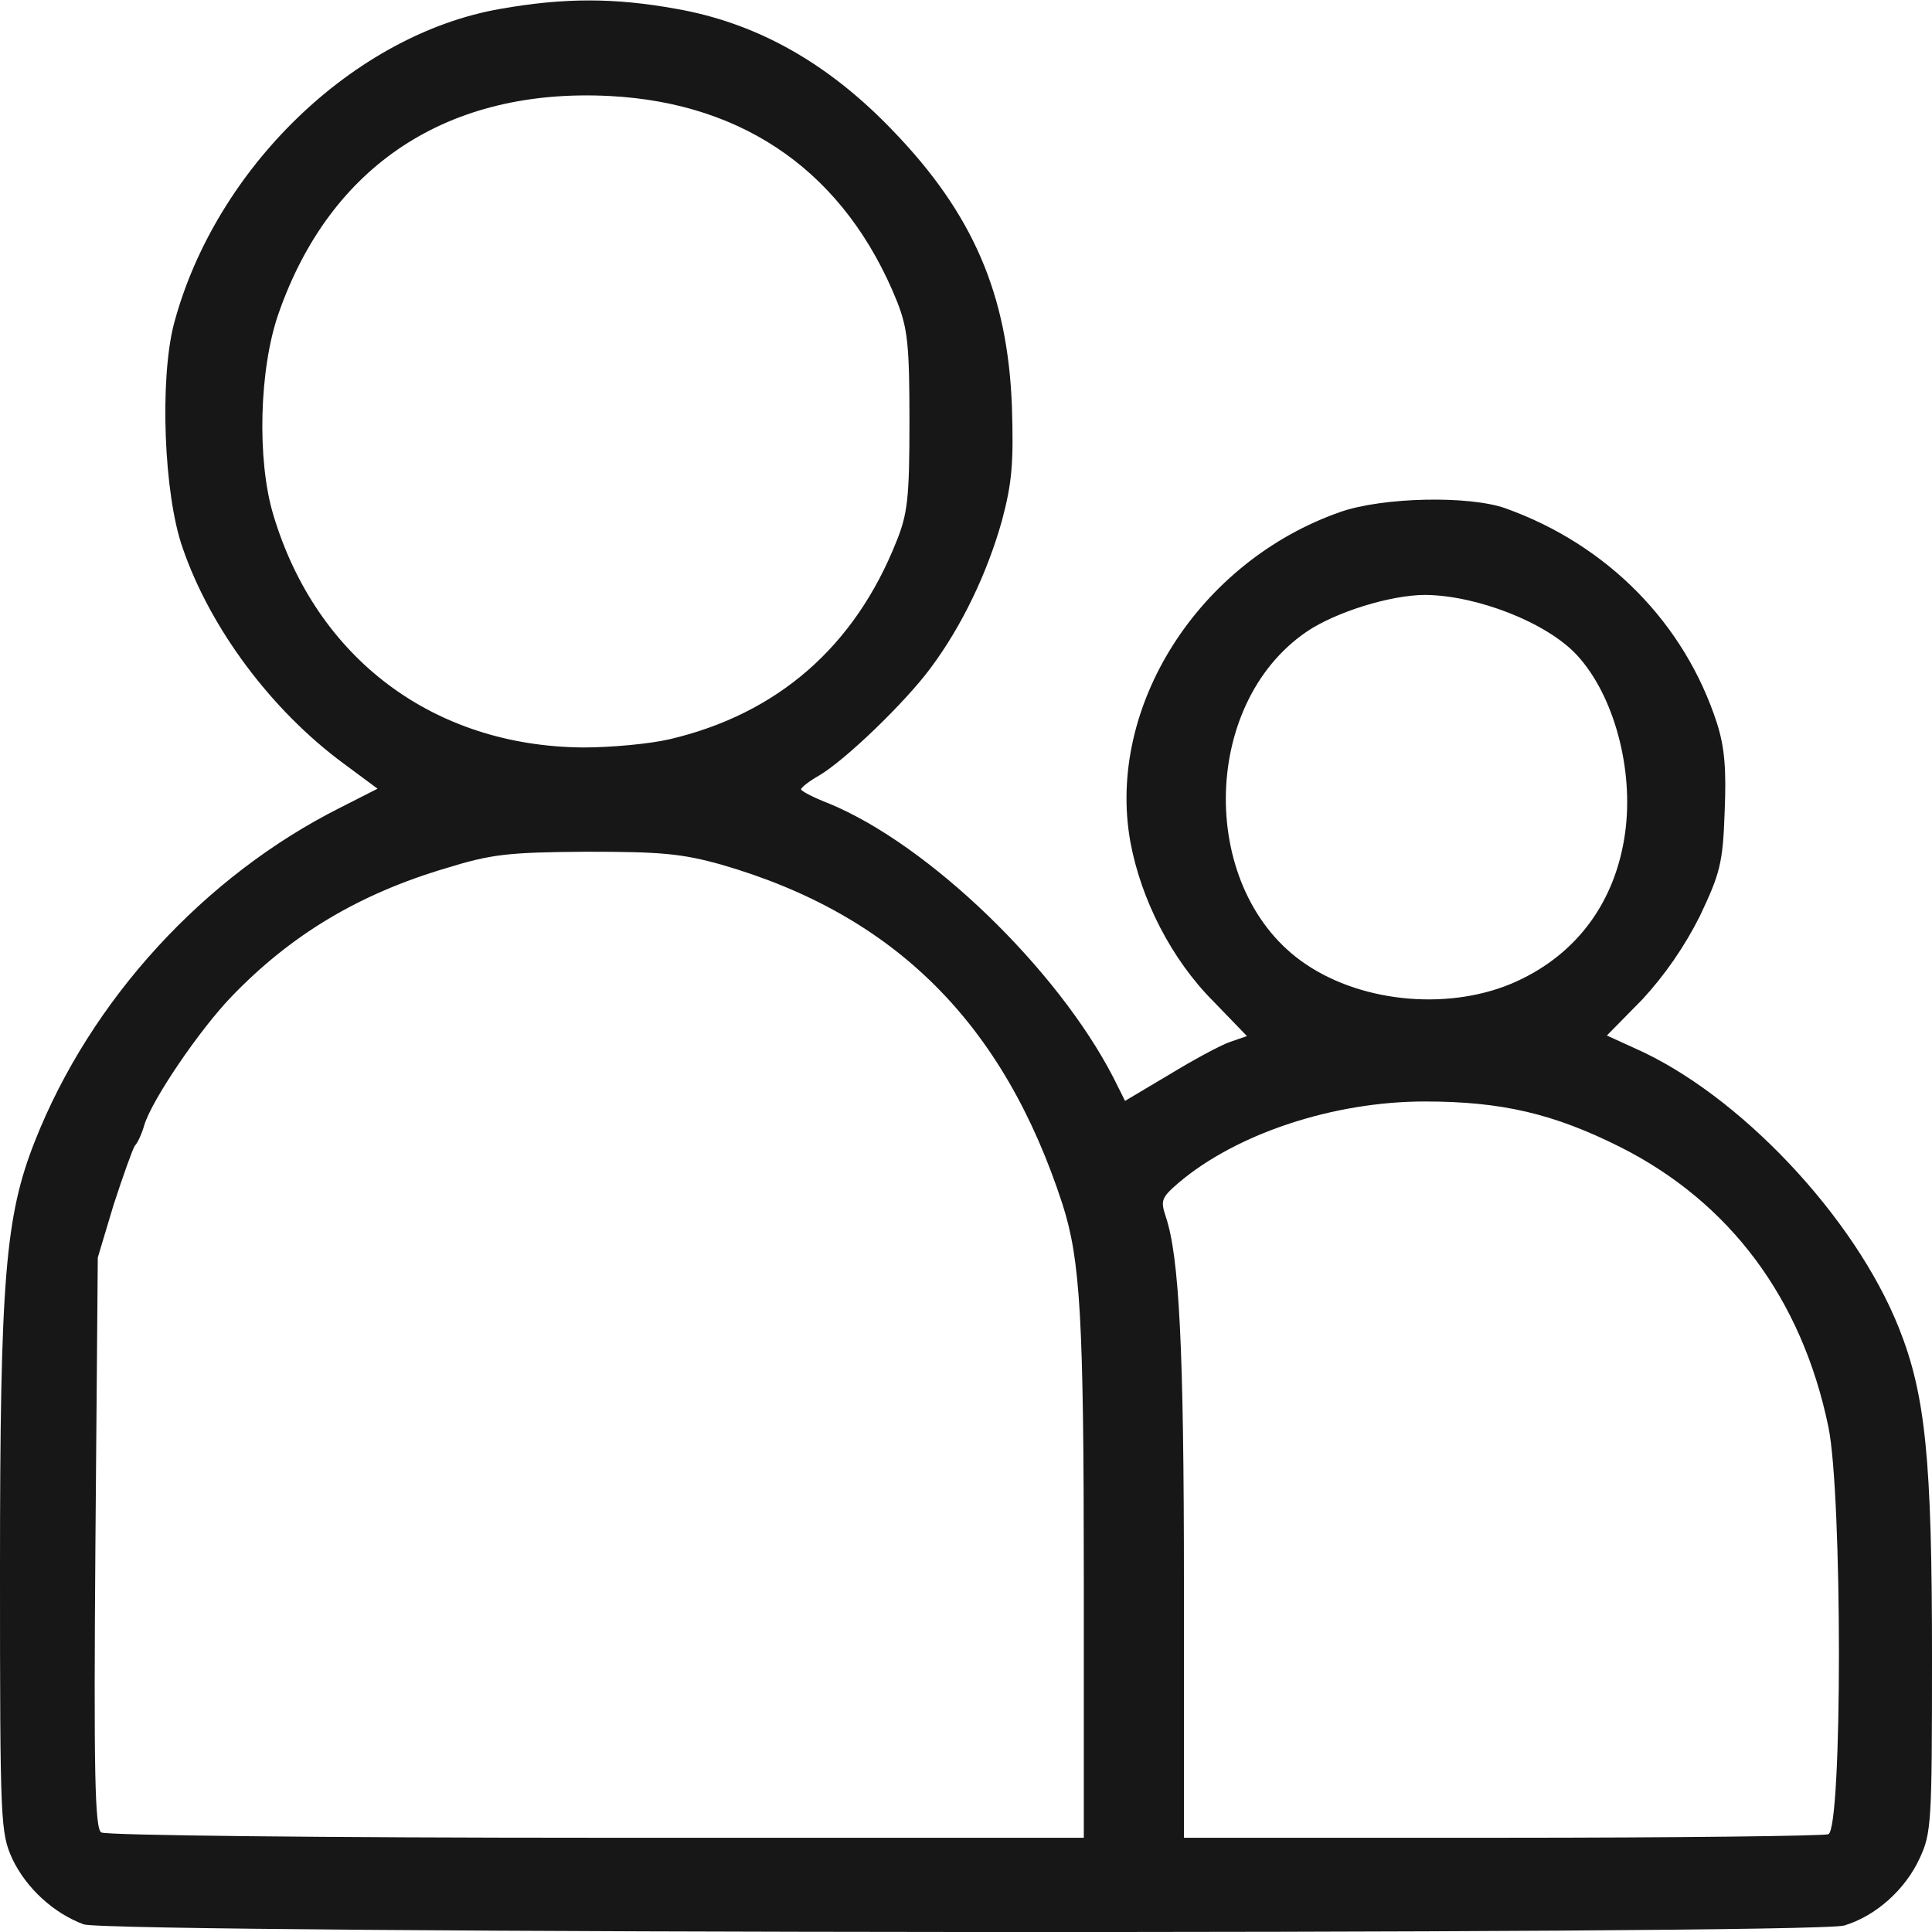 <!DOCTYPE svg PUBLIC "-//W3C//DTD SVG 20010904//EN" "http://www.w3.org/TR/2001/REC-SVG-20010904/DTD/svg10.dtd">
<svg version="1.0" xmlns="http://www.w3.org/2000/svg" width="328px" height="328px" viewBox="0 0 3280 3280" preserveAspectRatio="xMidYMid meet">
<g id="layer1" fill="#181717" stroke="none">
 <path d="M142 3267 c-51 -19 -97 -61 -121 -111 -20 -45 -21 -57 -21 -489 0 -497 9 -602 59 -729 95 -241 288 -451 519 -567 l63 -32 -58 -43 c-122 -90 -226 -229 -273 -366 -32 -91 -39 -285 -15 -379 70 -265 306 -493 555 -536 108 -19 193 -19 298 0 137 24 258 92 368 207 136 141 195 278 202 469 3 96 0 129 -17 193 -25 89 -68 179 -121 250 -42 57 -144 156 -190 183 -16 9 -30 20 -30 23 0 3 21 14 47 24 170 70 388 281 483 465 l20 40 74 -44 c41 -25 87 -50 104 -56 l29 -10 -57 -59 c-71 -71 -123 -173 -141 -271 -41 -229 116 -476 357 -560 72 -25 218 -28 280 -6 173 62 304 195 359 365 13 41 16 78 13 150 -3 88 -8 105 -42 177 -26 52 -60 101 -98 142 l-60 61 46 21 c178 78 375 287 450 476 45 113 56 223 56 557 0 283 -1 300 -21 343 -25 54 -75 98 -128 114 -56 16 -2943 14 -2989 -2z m1698 -589 c0 -442 -6 -539 -36 -633 -100 -308 -285 -492 -579 -577 -68 -19 -103 -22 -230 -22 -133 1 -160 4 -238 28 -148 44 -263 113 -364 218 -54 56 -135 175 -148 218 -4 14 -11 30 -16 35 -4 6 -20 51 -36 100 l-27 90 -4 484 c-3 391 -1 486 10 492 7 5 385 9 841 9 l827 0 0 -442z m1264 436 c24 -9 24 -578 0 -692 -45 -217 -167 -381 -354 -475 -112 -56 -200 -77 -331 -77 -154 0 -319 54 -418 138 -29 25 -31 30 -22 57 23 68 31 222 31 627 l0 428 539 0 c297 0 546 -3 555 -6z m-529 -1448 c103 -47 168 -136 184 -252 15 -108 -19 -234 -82 -302 -51 -55 -169 -101 -257 -102 -59 0 -152 29 -201 62 -183 124 -184 443 -2 565 99 67 249 79 358 29z m-1438 -411 c183 -43 314 -157 385 -336 19 -47 22 -74 22 -204 0 -129 -3 -157 -21 -203 -87 -216 -256 -337 -488 -349 -274 -14 -474 117 -562 369 -33 94 -37 249 -9 342 73 244 272 393 526 395 47 0 113 -6 147 -14z"/>
 </g>

</svg>